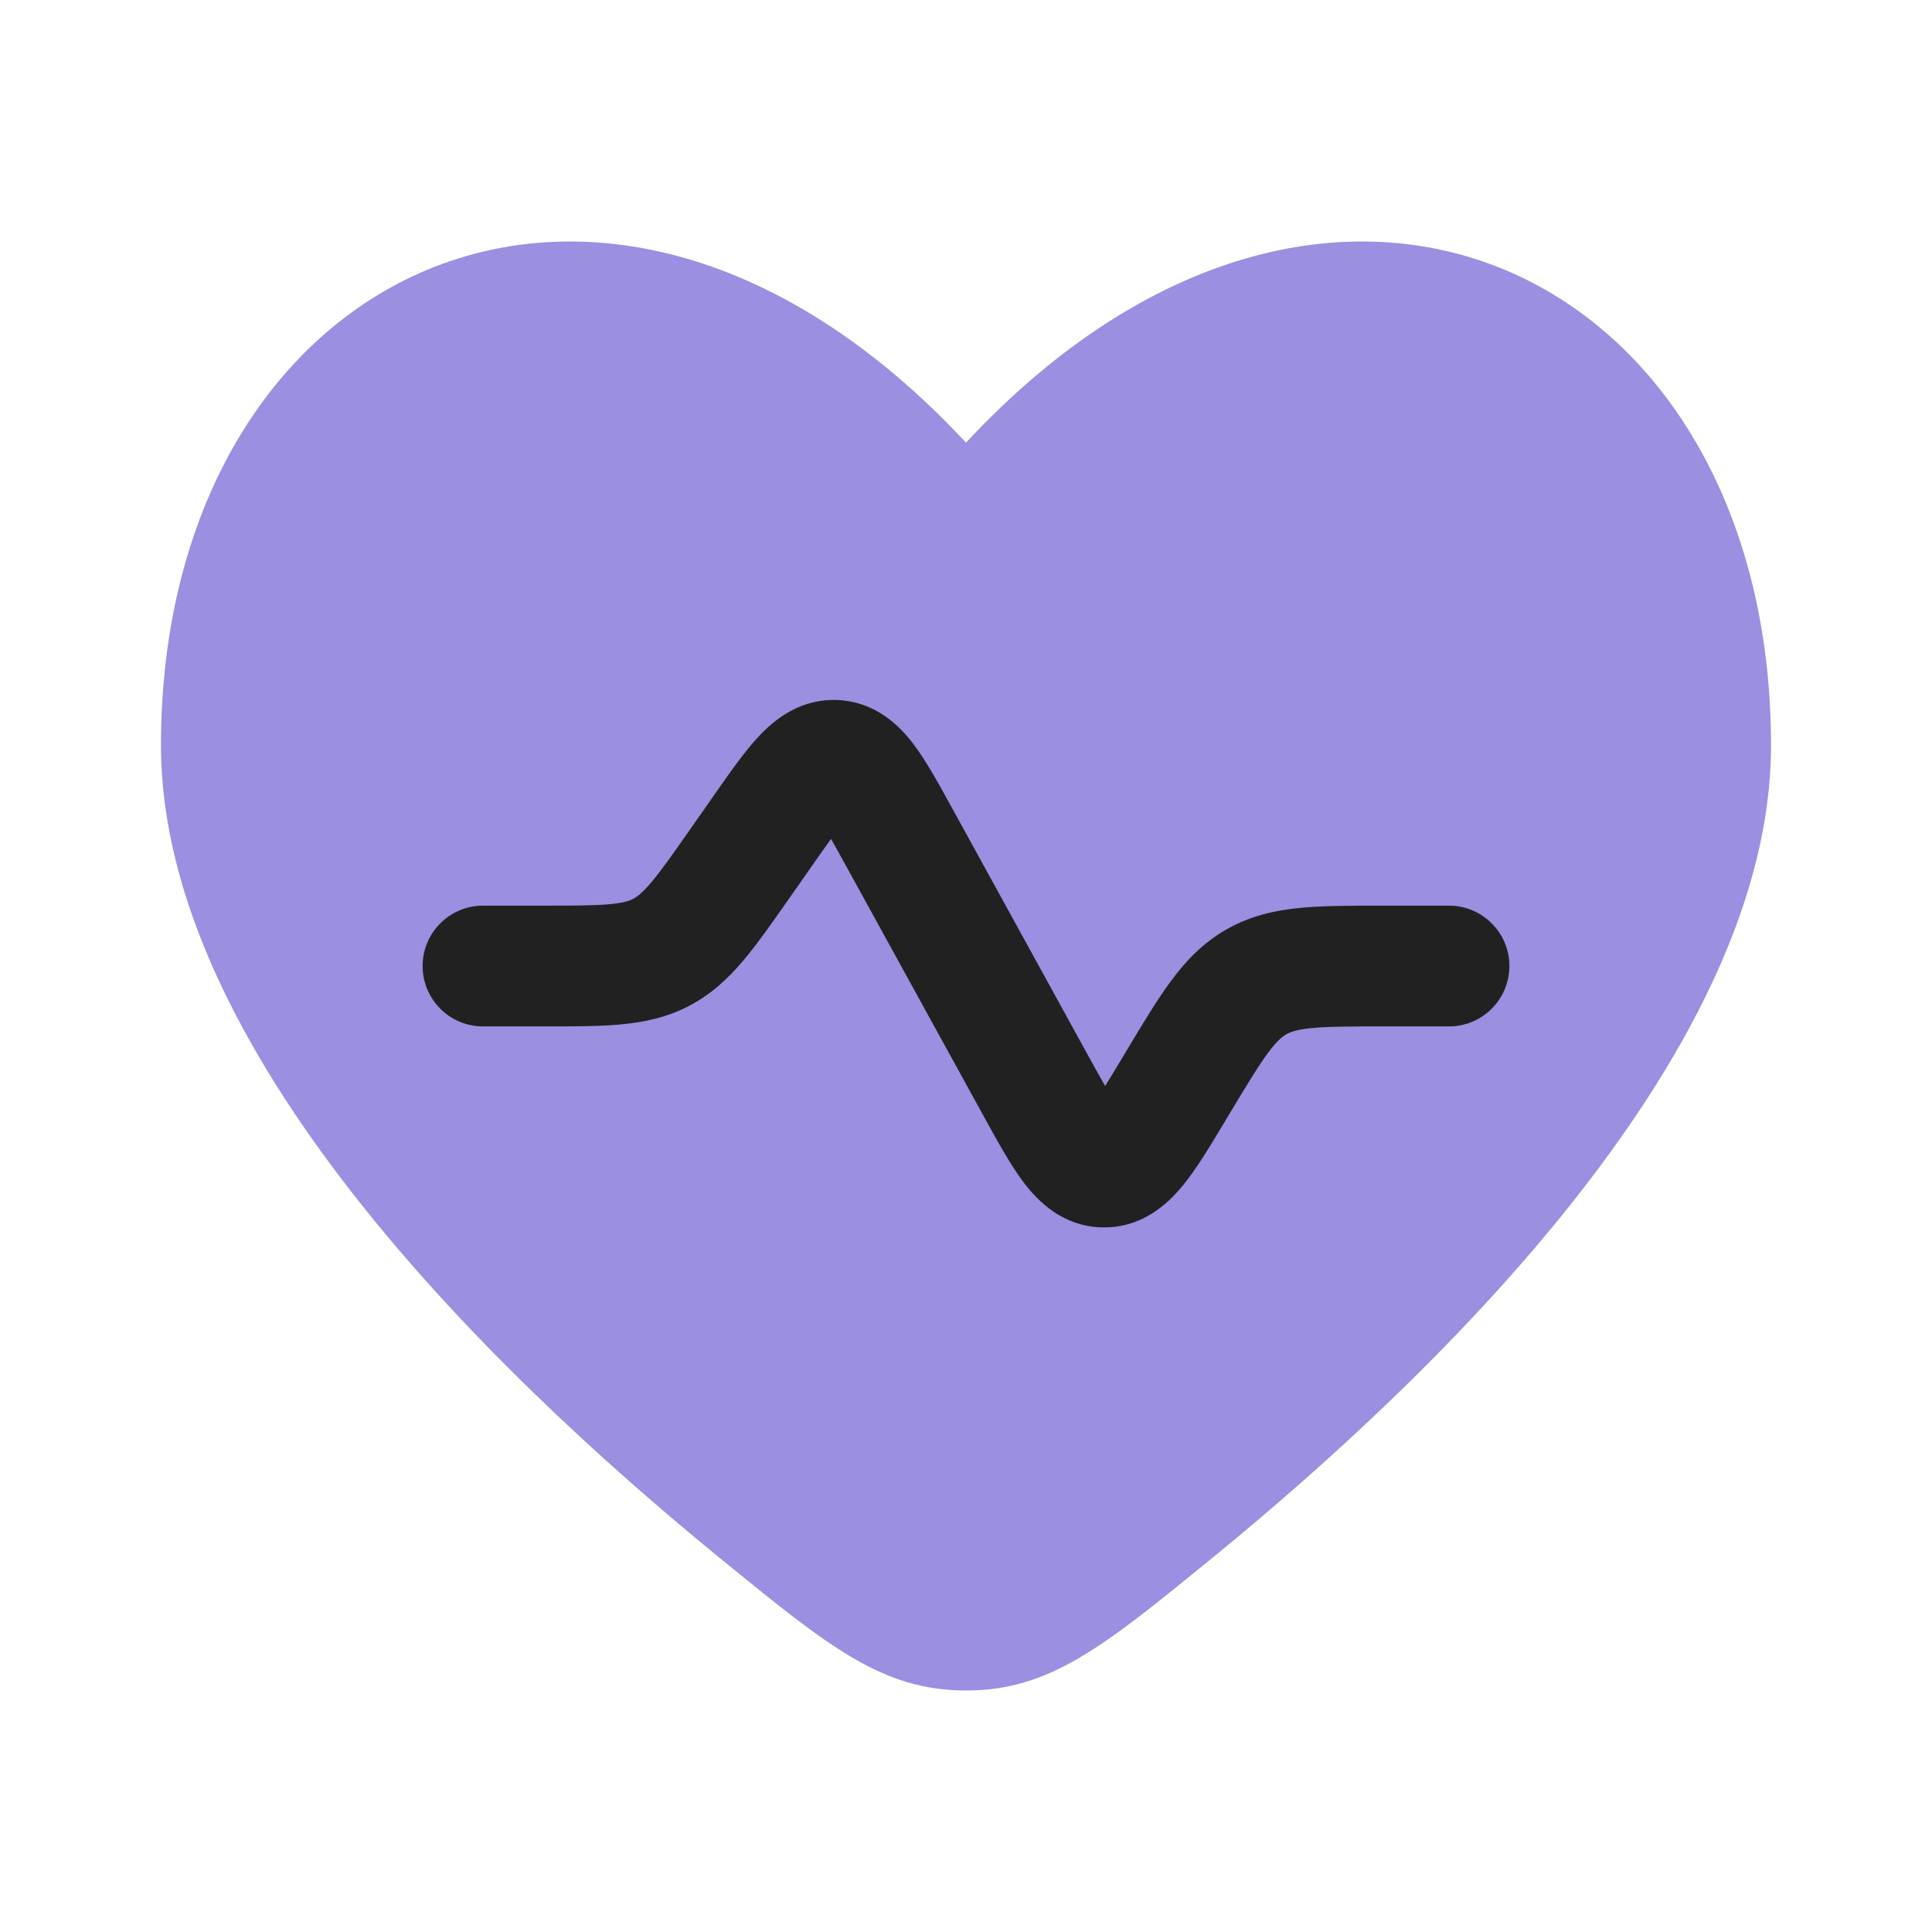 <svg width="52" height="52" viewBox="0 0 52 52" fill="none" xmlns="http://www.w3.org/2000/svg">
<path d="M4.333 20.064C4.333 28.184 13.042 36.771 19.417 41.97C22.303 44.323 23.746 45.5 26 45.5C28.254 45.5 29.697 44.323 32.583 41.97C38.958 36.771 47.667 28.184 47.667 20.064C47.667 7.257 35.749 1.436 26 11.914C16.25 1.436 4.333 7.257 4.333 20.064Z" fill="#9A8FE1"/>
<path d="M21.869 23.284C22.062 23.007 22.224 22.777 22.367 22.58C22.488 22.791 22.624 23.038 22.787 23.334L26.492 30.071C26.852 30.726 27.205 31.368 27.559 31.834C27.939 32.332 28.605 33.015 29.673 33.035C30.741 33.055 31.433 32.398 31.831 31.914C32.203 31.462 32.579 30.833 32.963 30.193L33.083 29.993C33.562 29.195 33.863 28.697 34.129 28.337C34.375 28.005 34.517 27.897 34.623 27.837C34.729 27.777 34.895 27.711 35.305 27.671C35.751 27.628 36.334 27.626 37.264 27.626H39C39.897 27.626 40.625 26.898 40.625 26.001C40.625 25.103 39.897 24.376 39 24.376H37.193C36.355 24.376 35.613 24.376 34.991 24.436C34.317 24.502 33.661 24.647 33.022 25.009C32.382 25.371 31.92 25.858 31.517 26.403C31.146 26.905 30.764 27.541 30.332 28.261L30.23 28.432C30.042 28.745 29.885 29.006 29.745 29.23C29.613 29.001 29.466 28.735 29.29 28.415L25.587 21.68C25.253 21.073 24.92 20.468 24.583 20.024C24.214 19.539 23.582 18.898 22.569 18.843C21.556 18.789 20.858 19.358 20.44 19.8C20.056 20.205 19.66 20.771 19.263 21.339L18.593 22.297C18.101 23 17.792 23.438 17.525 23.754C17.279 24.044 17.142 24.14 17.042 24.192C16.941 24.245 16.784 24.302 16.405 24.337C15.993 24.374 15.457 24.376 14.599 24.376H13C12.102 24.376 11.375 25.103 11.375 26.001C11.375 26.898 12.102 27.626 13 27.626H14.664C15.438 27.626 16.123 27.626 16.701 27.573C17.327 27.516 17.938 27.39 18.543 27.075C19.147 26.76 19.601 26.332 20.007 25.852C20.381 25.409 20.774 24.847 21.218 24.214L21.869 23.284Z" fill="#212121"/>
</svg>
